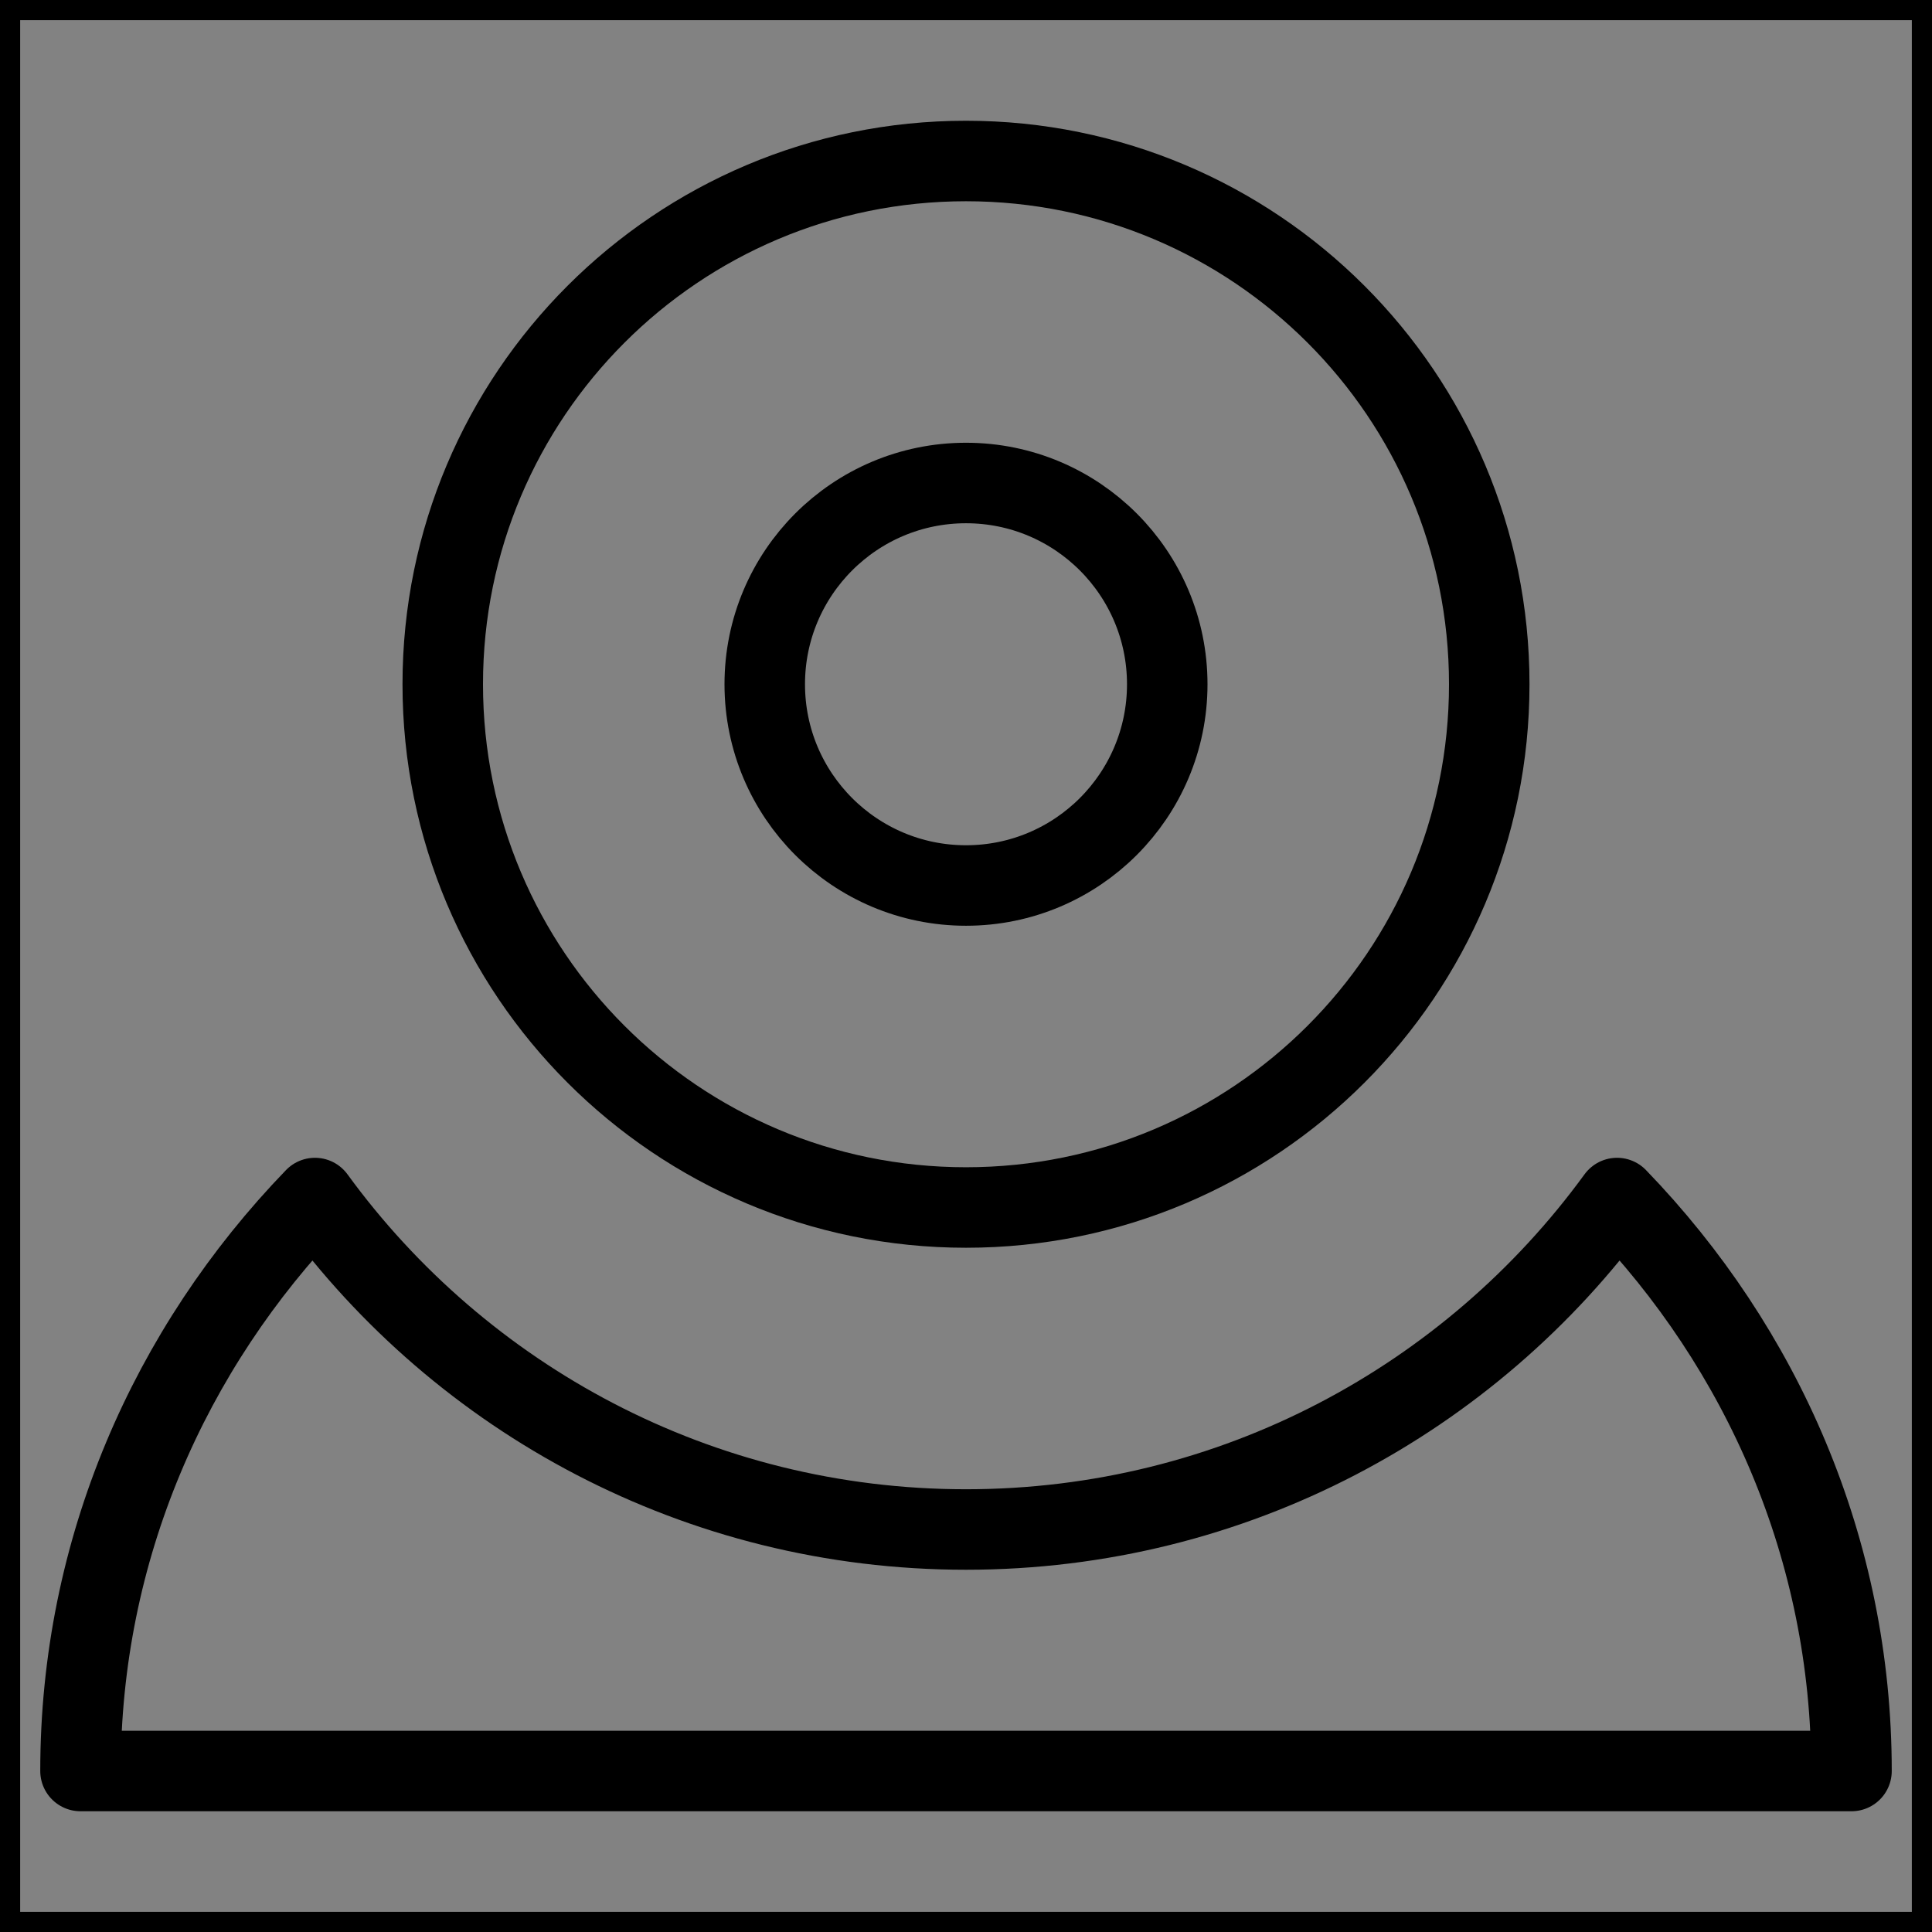 <svg viewBox="0 0 48 48" fill="none" xmlns="http://www.w3.org/2000/svg" stroke="currentColor"><rect x="0" y="0" width="48" height="48" fill="#808080" stroke="none"/><rect width="48" height="48" fill="white" fill-opacity="0.01"/><path d="M48 0H0V48H48V0Z" fill="white" fill-opacity="0.01"/><path d="M7.825 29.765C11.462 34.756 17.352 38 24 38C30.648 38 36.538 34.756 40.175 29.765C43.791 33.508 46 38.508 46 44H2C2 38.508 4.209 33.508 7.825 29.765Z" fill="none" stroke="currentColor" stroke-width="2" stroke-linejoin="round"/><path d="M24 30C31.18 30 37 24.18 37 17C37 9.82 31.18 4 24 4C16.82 4 11 9.82 11 17C11 24.18 16.82 30 24 30Z" fill="none" stroke="currentColor" stroke-width="2" stroke-linejoin="round"/><path d="M24 22C26.761 22 29 19.761 29 17C29 14.239 26.761 12 24 12C21.239 12 19 14.239 19 17C19 19.761 21.239 22 24 22Z" fill="none" stroke="currentColor" stroke-width="2" stroke-linejoin="round"/></svg>